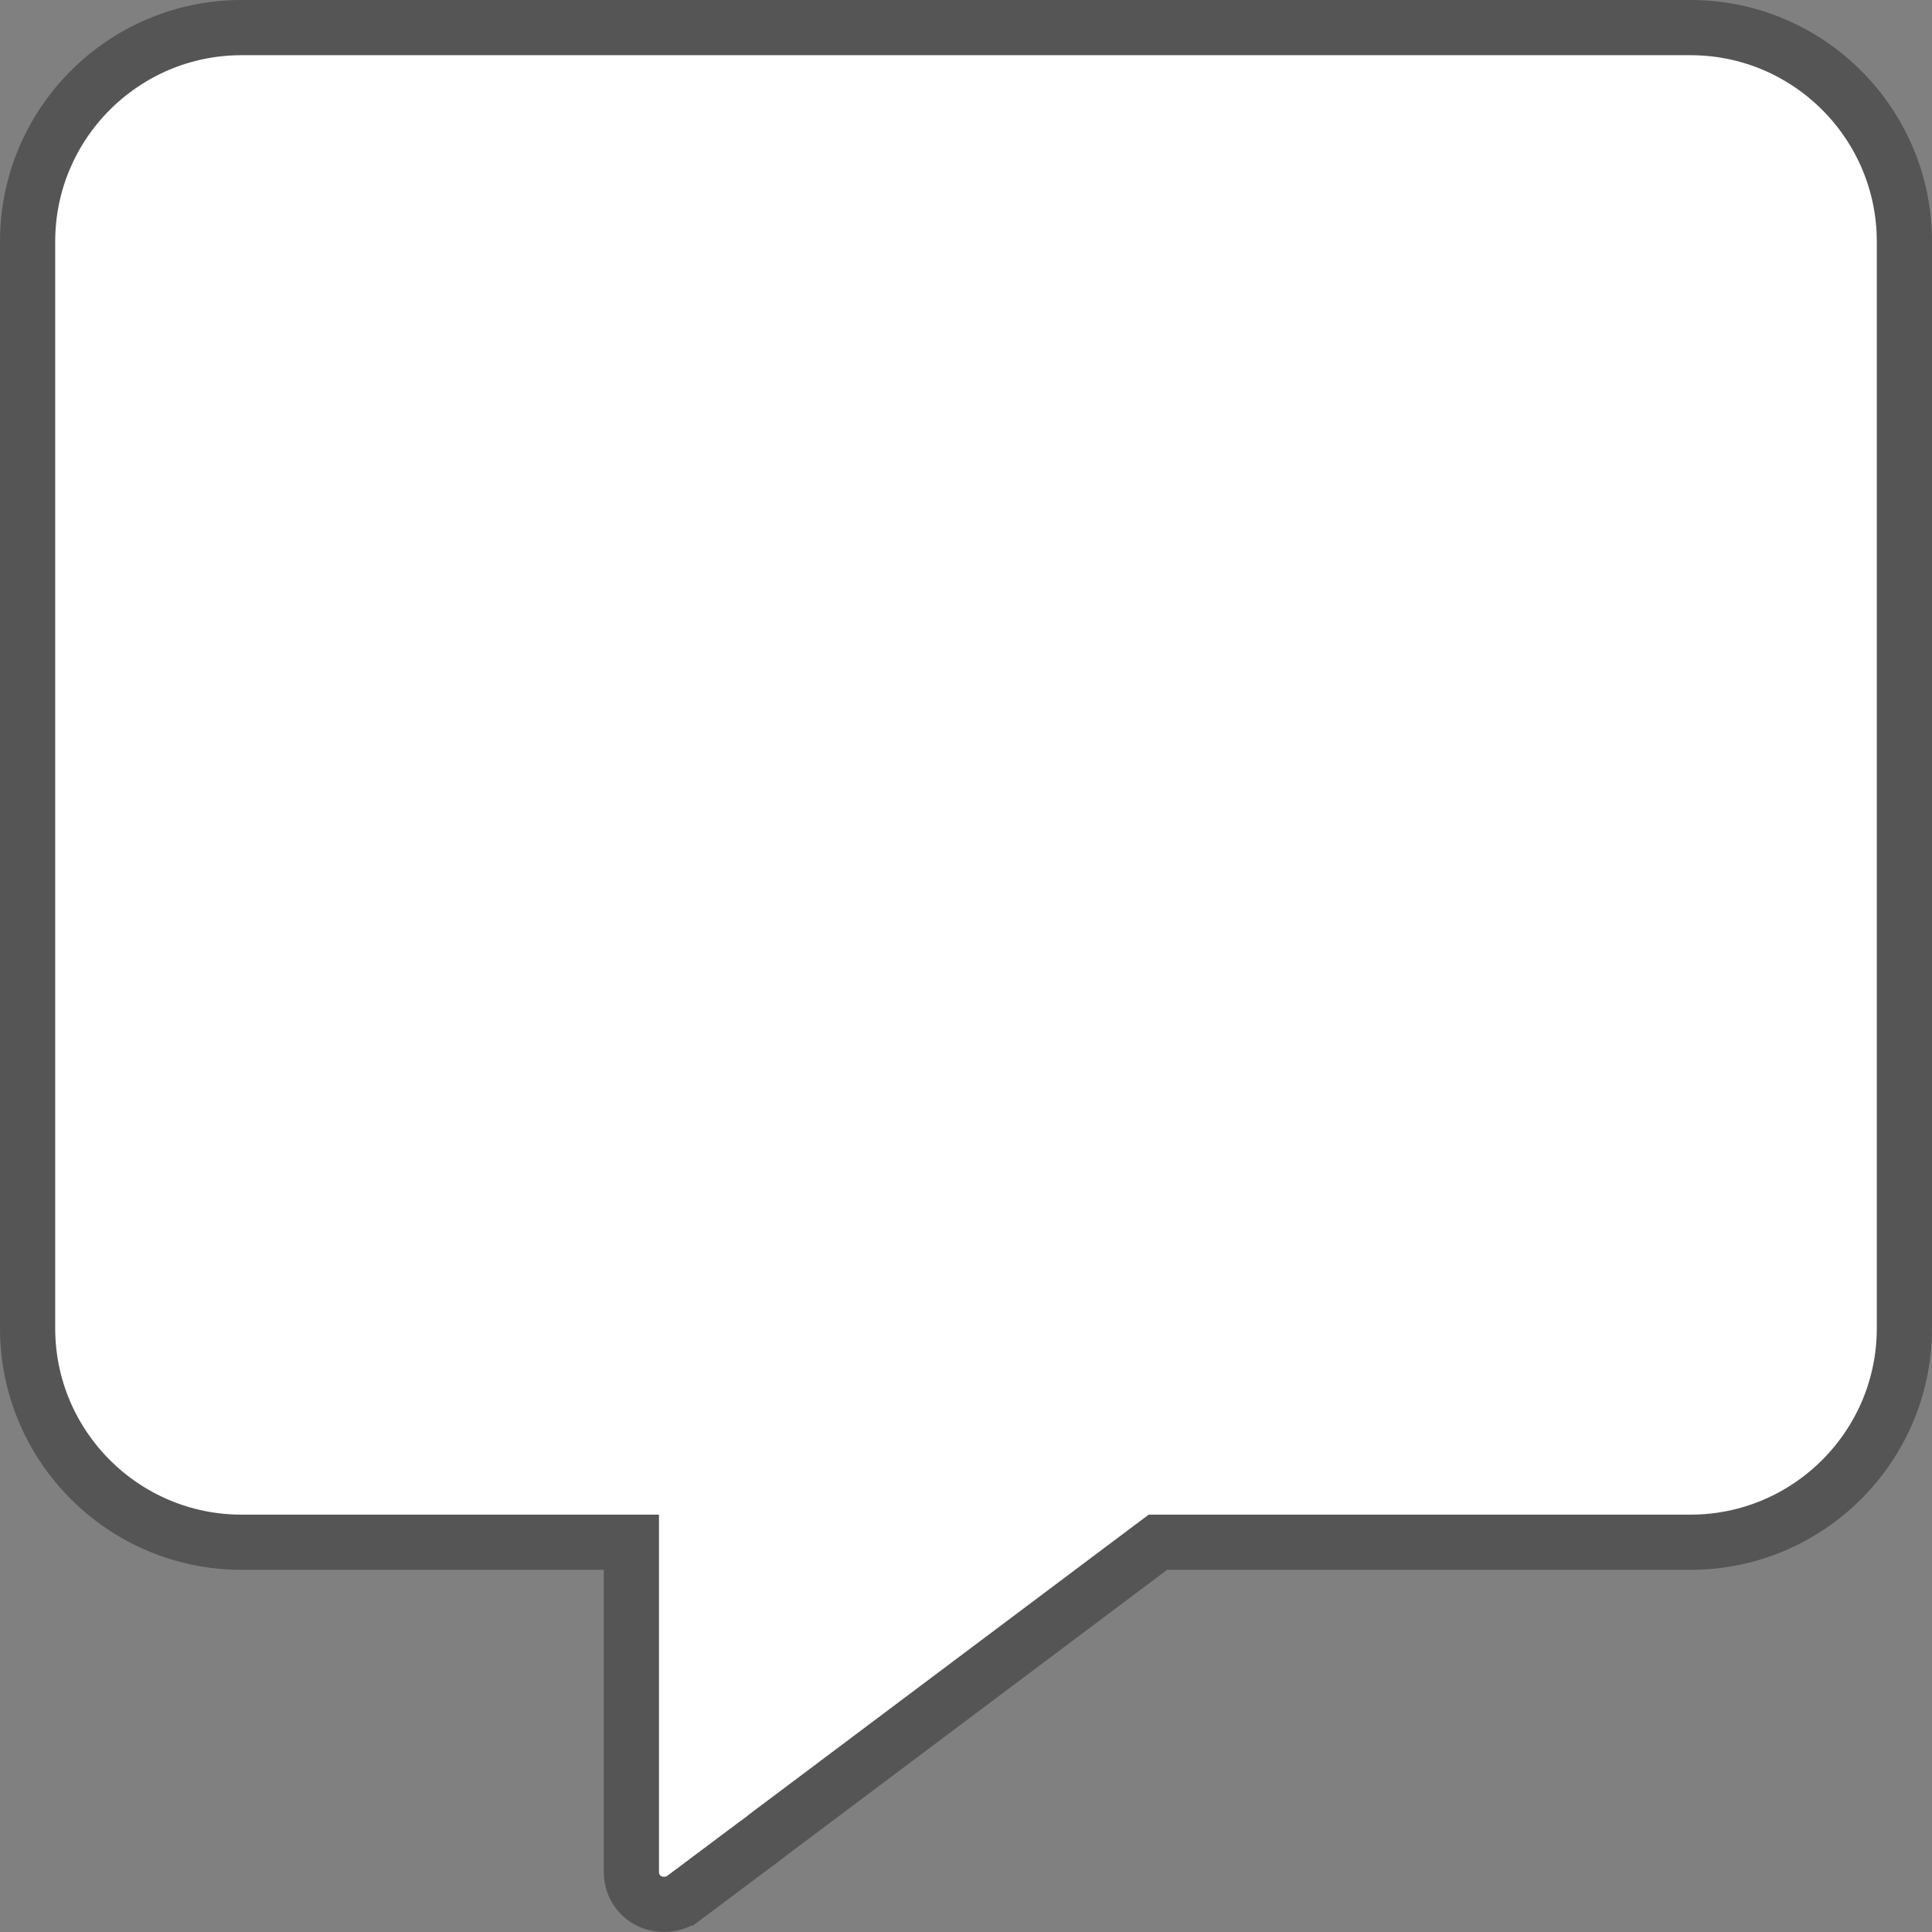 <svg width="35" height="35" viewBox="0 0 35 35" fill="none" xmlns="http://www.w3.org/2000/svg">
<rect x="0" y="0" width="35" height="35" fill="#808080" stroke="none"/>
<path id="Vector" d="M13.919 33.234L13.89 33.256L13.877 33.269L13.558 33.507L13.557 33.507L12.388 34.383L12.387 34.383C12.212 34.514 11.969 34.539 11.759 34.437C11.561 34.339 11.438 34.141 11.438 33.908V32.452V32.014V31.994V31.72V28.439V27.939H10.938H7.656H4.375C2.238 27.939 0.5 26.201 0.5 24.064V4.375C0.5 2.238 2.238 0.5 4.375 0.5H30.625C32.762 0.5 34.5 2.238 34.5 4.375V24.064C34.5 26.201 32.762 27.939 30.625 27.939H21.144H20.977L20.843 28.039L13.919 33.234Z" fill="white" stroke="#555555"/>
</svg>
